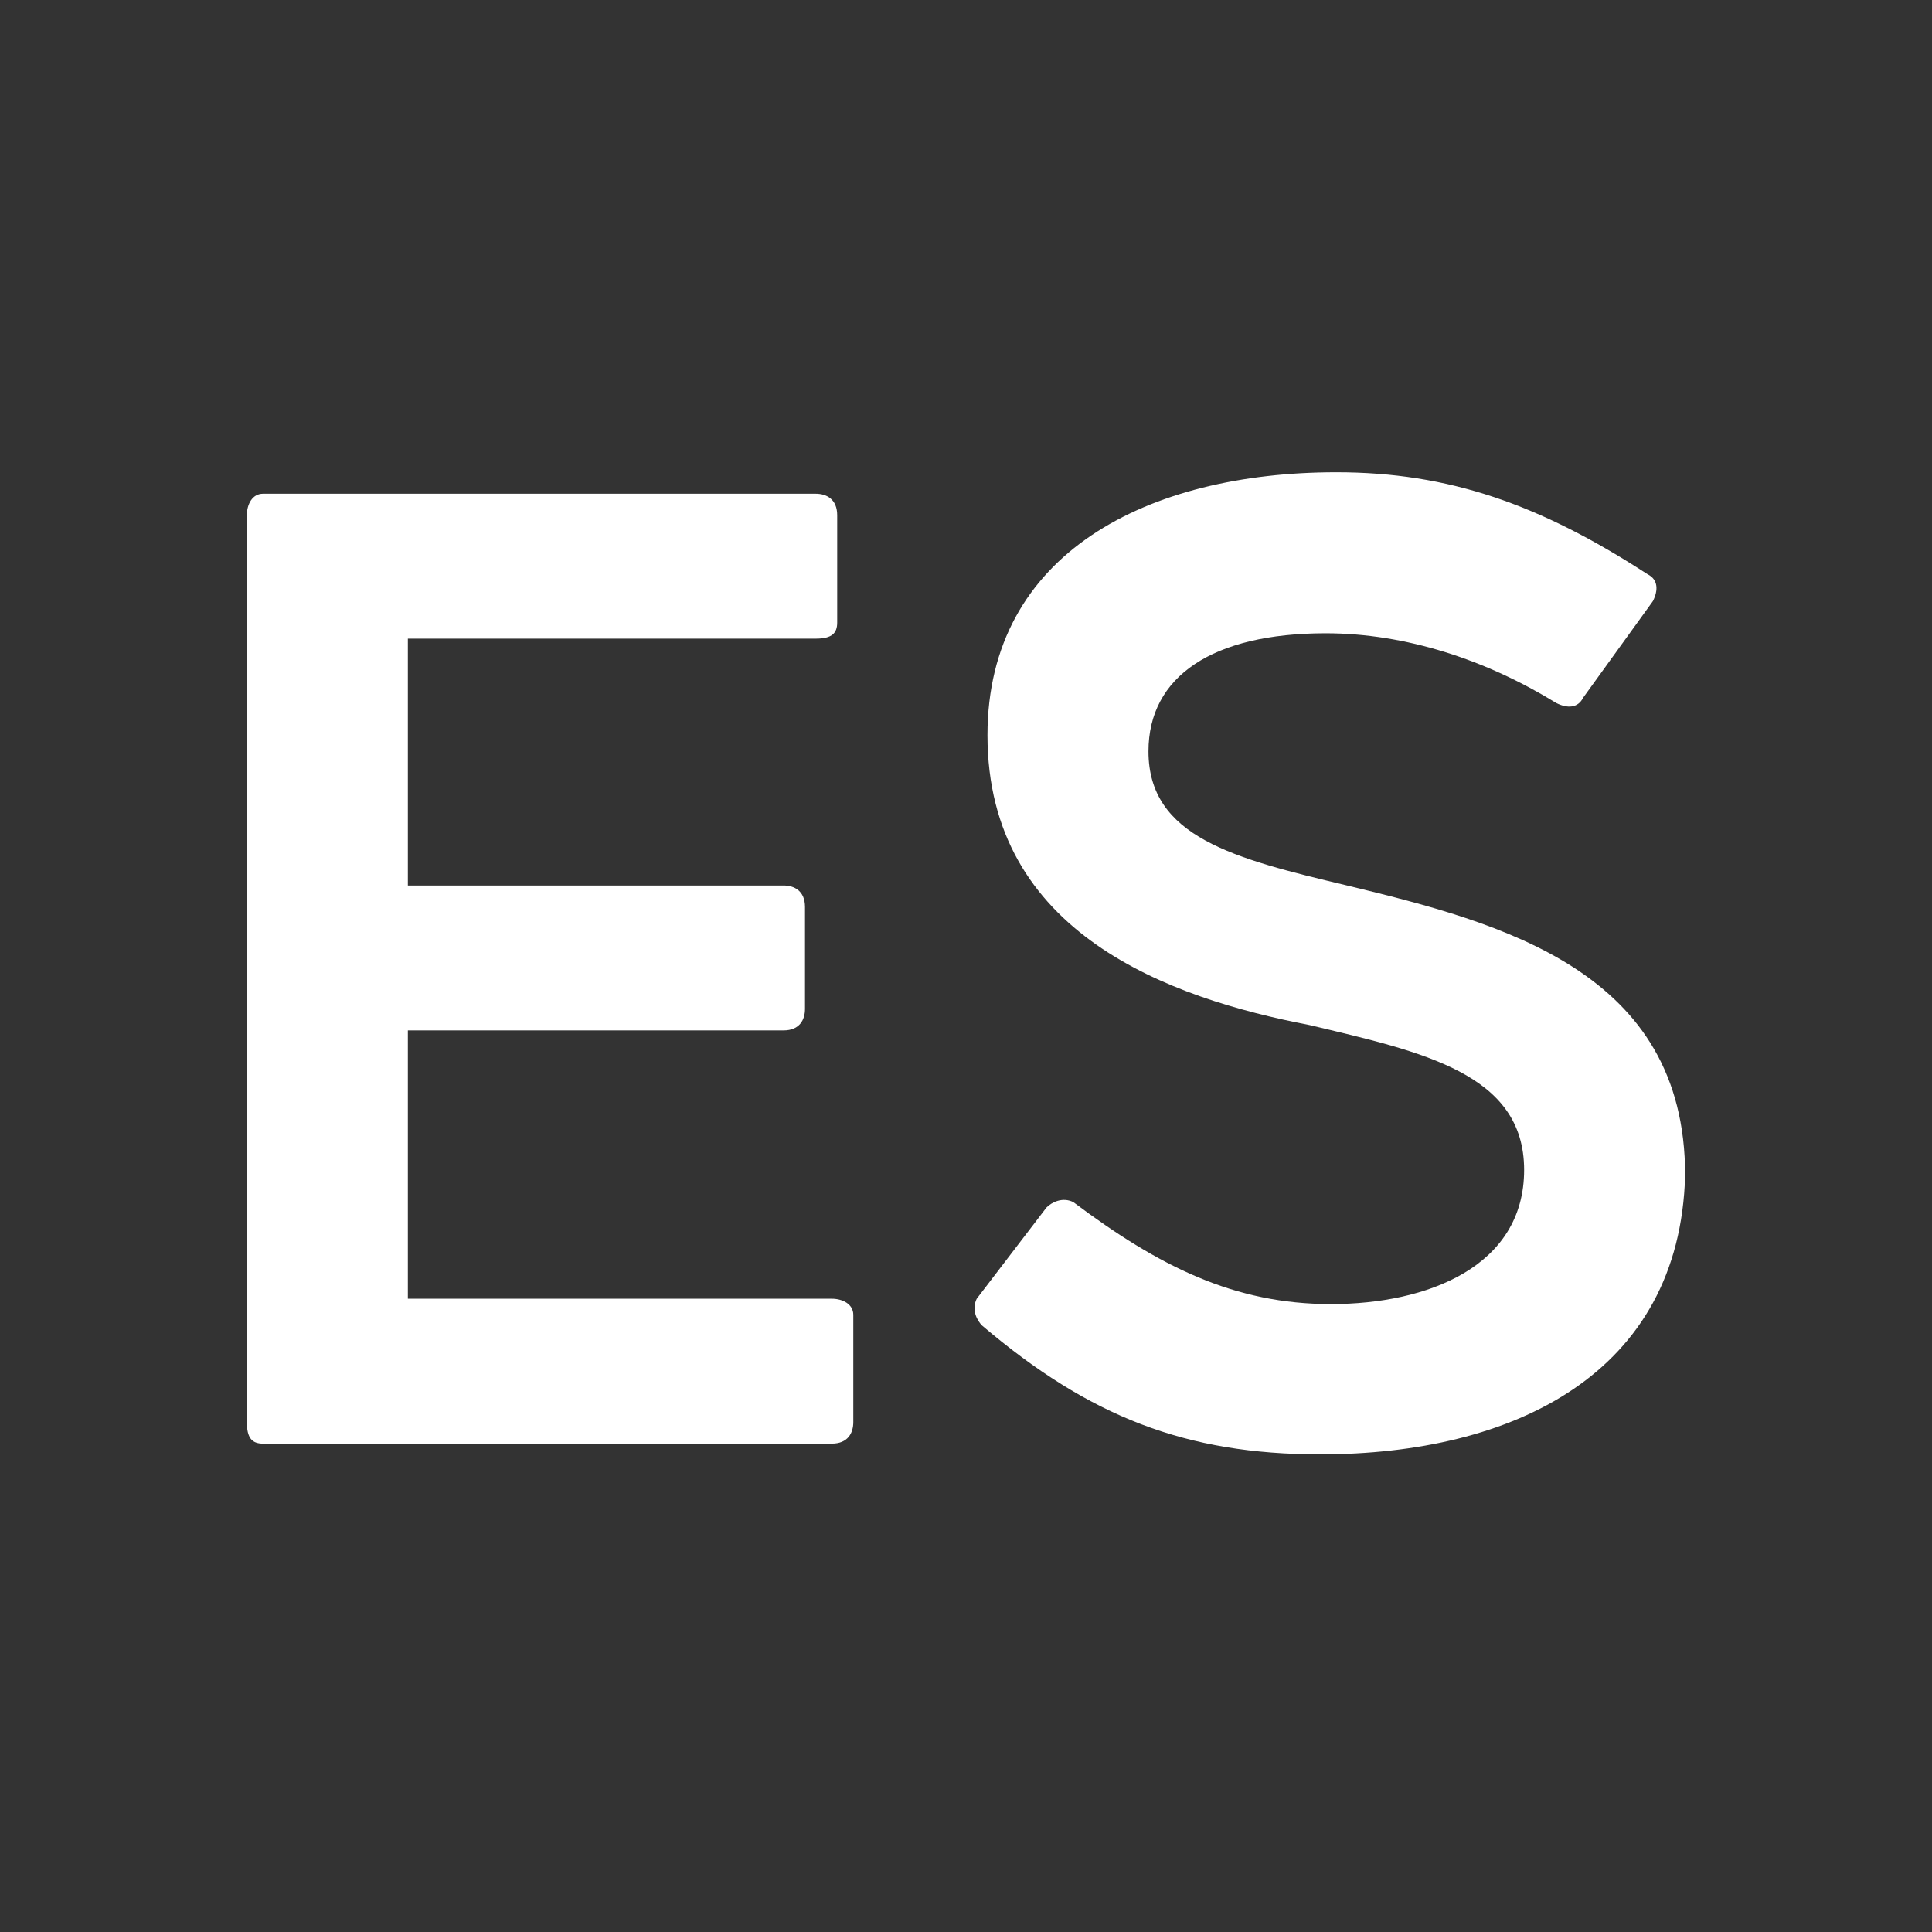 <?xml version="1.0" encoding="utf-8"?>
<!-- Generator: Adobe Illustrator 28.3.0, SVG Export Plug-In . SVG Version: 6.00 Build 0)  -->
<svg version="1.1" id="Layer_1" xmlns="http://www.w3.org/2000/svg" xmlns:xlink="http://www.w3.org/1999/xlink" x="0px" y="0px"
	 viewBox="0 0 36 36" style="enable-background:new 0 0 36 36;" xml:space="preserve">
<rect x="0" y="0" width="36" height="36" fill="#333333" stroke="none"/>
<style type="text/css">
	.st0{fill:#FFFFFF;}
</style>
<g>
	<path class="st0" d="M7.6,24.2h7.9c0.2,0,0.4,0.1,0.4,0.3v2c0,0.2-0.1,0.4-0.4,0.4H4.9c-0.2,0-0.3-0.1-0.3-0.4V9.6
		c0-0.2,0.1-0.4,0.3-0.4h10.3c0.2,0,0.4,0.1,0.4,0.4v2c0,0.2-0.1,0.3-0.4,0.3H7.6v4.6h7c0.2,0,0.4,0.1,0.4,0.4v1.9
		c0,0.2-0.1,0.4-0.4,0.4h-7V24.2z"/>
	<path class="st0" d="M24.6,27.1c-2.5,0-4.3-0.7-6.3-2.4c-0.1-0.1-0.2-0.3-0.1-0.5l1.3-1.7c0.1-0.1,0.3-0.2,0.5-0.1
		c1.6,1.2,3,1.9,4.8,1.9c1.8,0,3.6-0.7,3.6-2.5c0-1.8-1.9-2.2-4-2.7c-2.6-0.5-6-1.7-6-5.4c0-3.4,3-4.9,6.5-4.9
		c2.1,0,3.8,0.6,5.8,1.9c0.2,0.1,0.2,0.3,0.1,0.5L29.5,13c-0.1,0.2-0.3,0.2-0.5,0.1c-1.3-0.8-2.8-1.3-4.3-1.3
		c-2.1,0-3.3,0.8-3.3,2.2c0,1.6,1.6,2,3.7,2.5c2.9,0.7,6.3,1.6,6.3,5.4C31.3,25.6,28.2,27.1,24.6,27.1z"/>
</g>
</svg>
